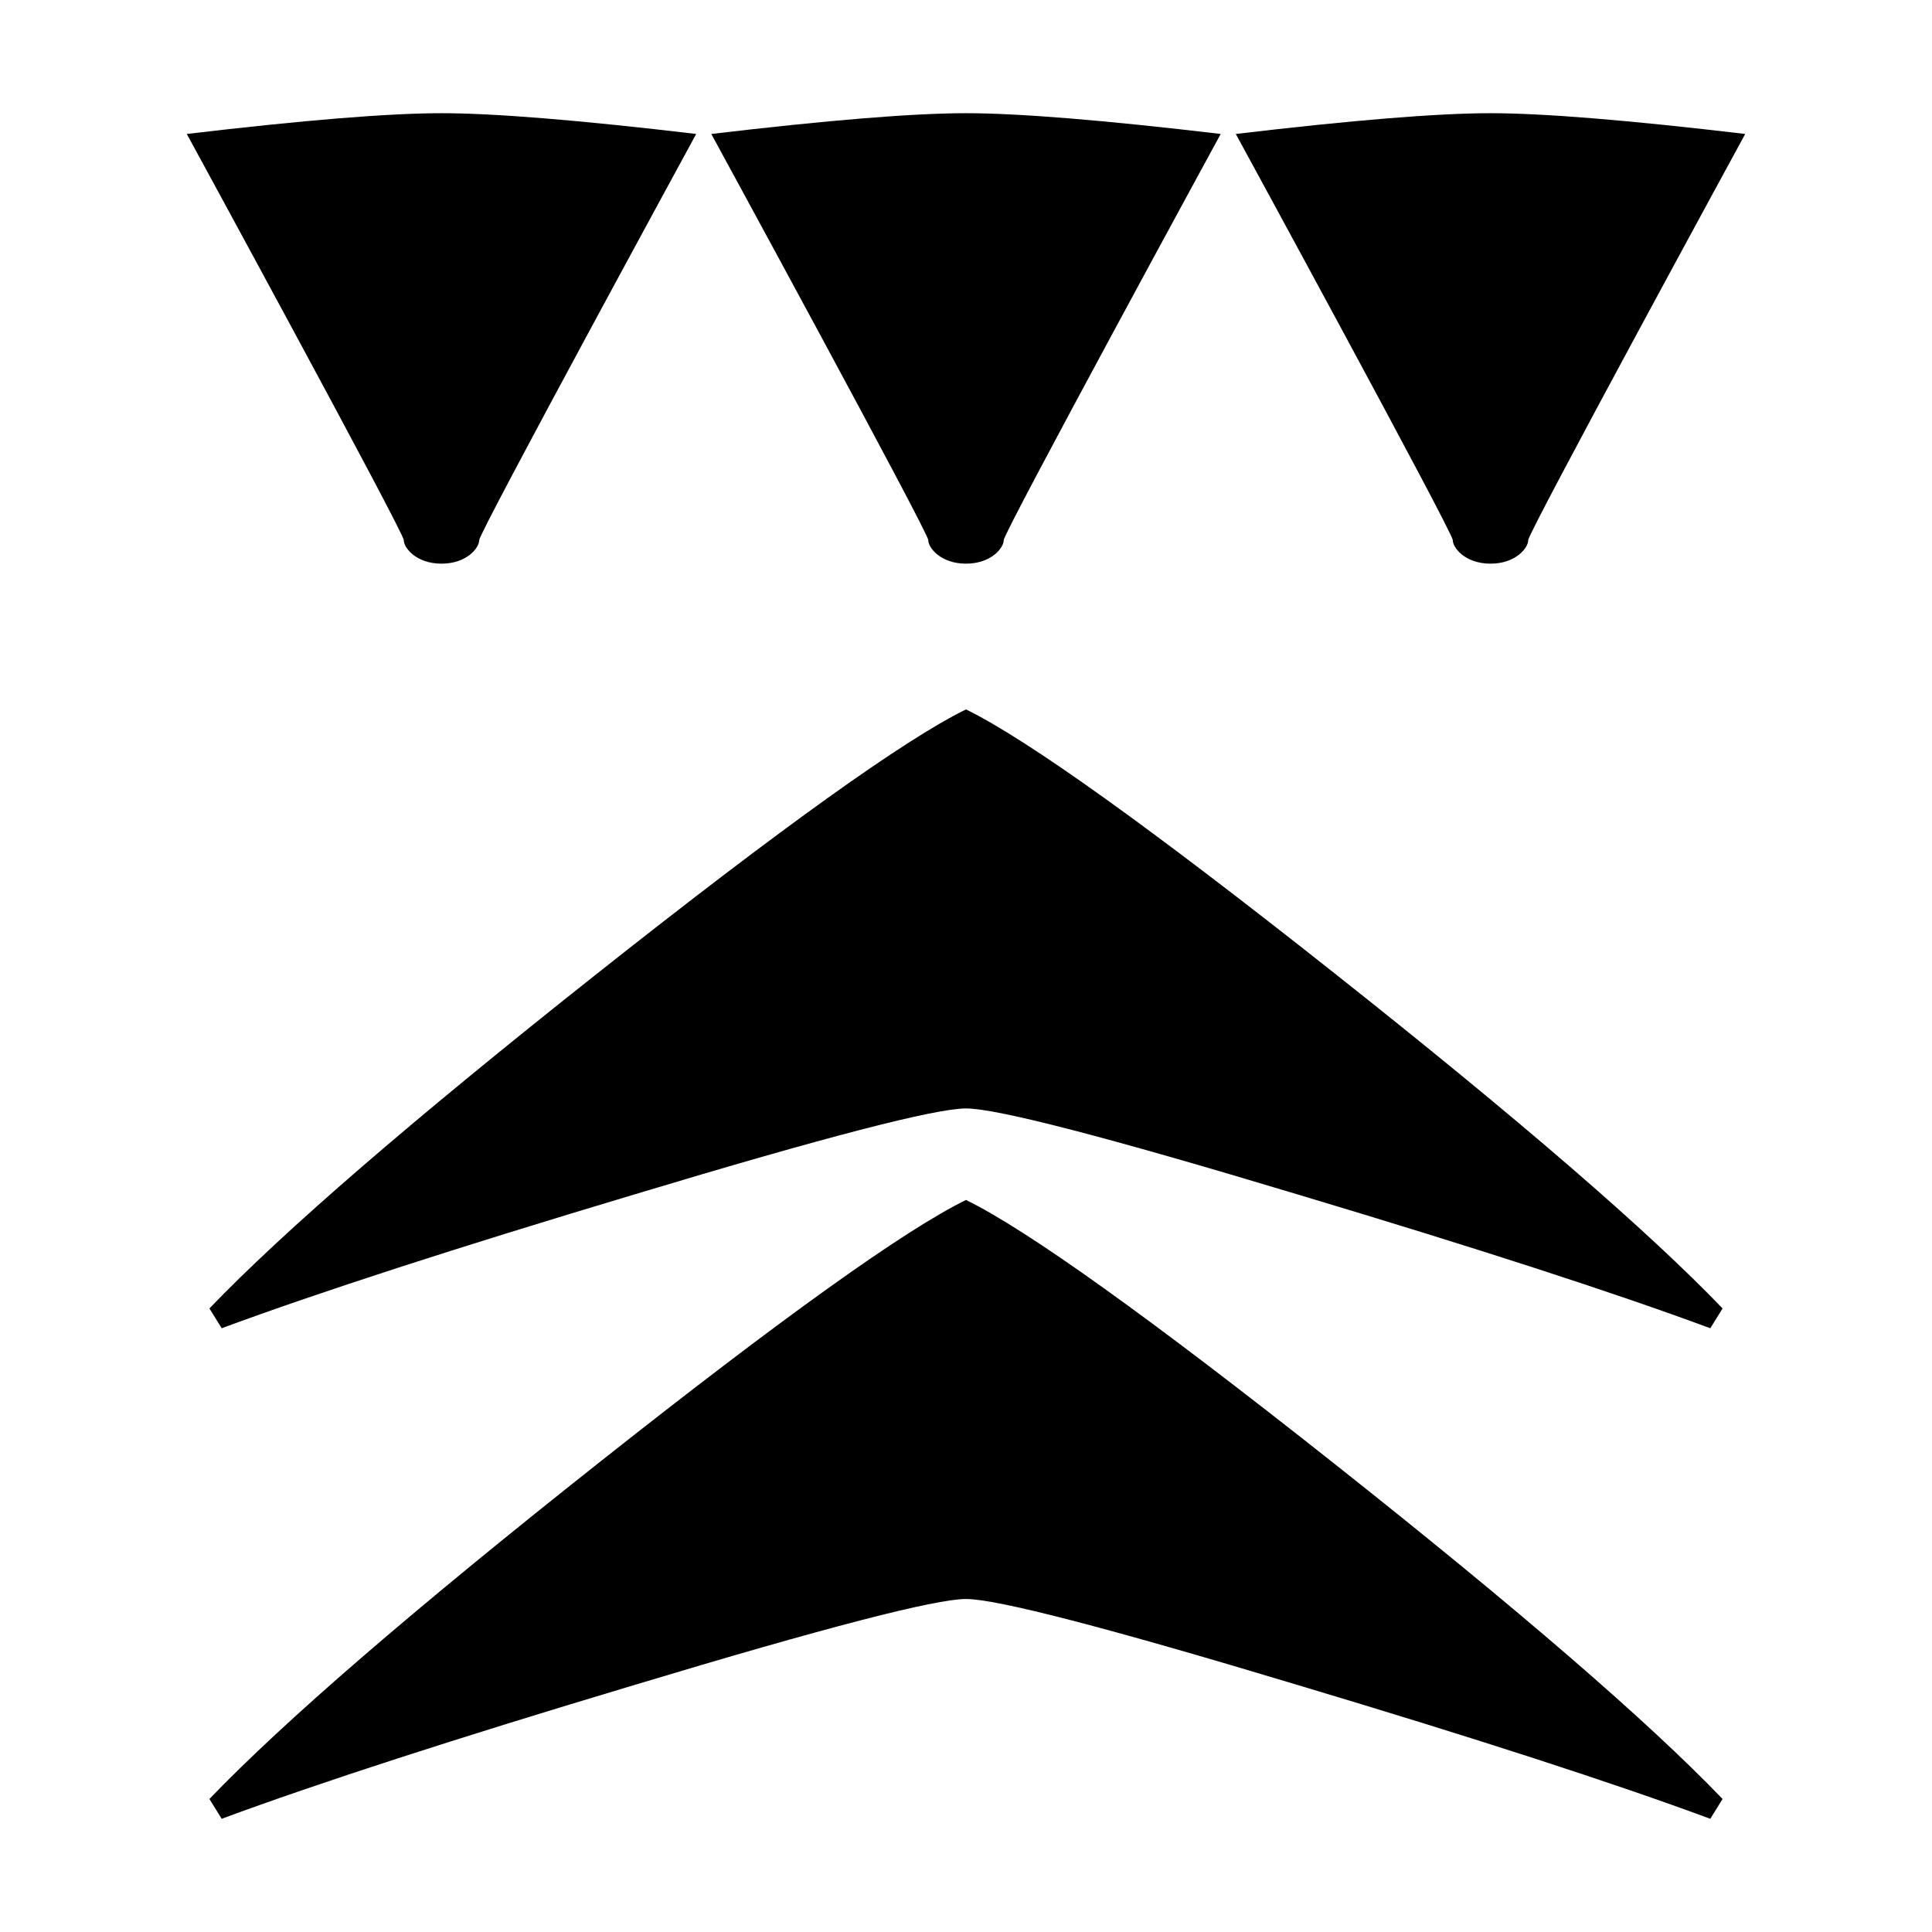 <svg xmlns="http://www.w3.org/2000/svg" viewBox="0 0 541.867 541.867" height="2048" width="2048">
   <path d="M489.48 37.57s-60.855 111.699-60.855 113.904c0 2.205-3.528 6.615-10.583 6.615-7.056 0-10.584-4.41-10.584-6.615S346.604 37.571 346.604 37.571c32.809-3.88 56.621-5.821 71.438-5.821 14.816 0 38.629 1.94 71.437 5.82zm-147.11 0s-60.853 111.699-60.853 113.904c0 2.205-3.528 6.615-10.584 6.615-7.055 0-10.583-4.41-10.583-6.615S199.496 37.571 199.496 37.571c32.808-3.88 56.62-5.821 71.437-5.821s38.63 1.94 71.438 5.82zm-147.107 0s-60.855 111.699-60.855 113.904c0 2.205-3.527 6.615-10.583 6.615s-10.583-4.41-10.583-6.615S52.388 37.571 52.388 37.571c32.808-3.88 56.62-5.821 71.437-5.821s38.63 1.94 71.438 5.82zM62.177 510.117l-3.44-5.557c20.814-21.695 57.062-53.004 108.744-93.927 51.682-40.922 86.166-65.616 103.452-74.083 17.286 8.467 51.77 33.161 103.452 74.083 51.682 40.923 87.93 72.232 108.744 93.927l-3.44 5.557c-27.163-10.055-65.793-22.578-115.887-37.571-53.27-16.052-84.226-24.077-92.869-24.077s-39.6 8.025-92.868 24.077c-50.095 14.993-88.724 27.517-115.888 37.57zm0-137.584l-3.44-5.556c20.814-21.696 57.062-53.005 108.744-93.927 51.682-40.922 86.166-65.617 103.452-74.083 17.286 8.466 51.77 33.16 103.452 74.083 51.682 40.922 87.93 72.231 108.744 93.927l-3.44 5.556c-27.163-10.054-65.793-22.577-115.887-37.57-53.27-16.052-84.226-24.078-92.869-24.078s-39.6 8.026-92.868 24.078c-50.095 14.993-88.724 27.516-115.888 37.57z" />
</svg>